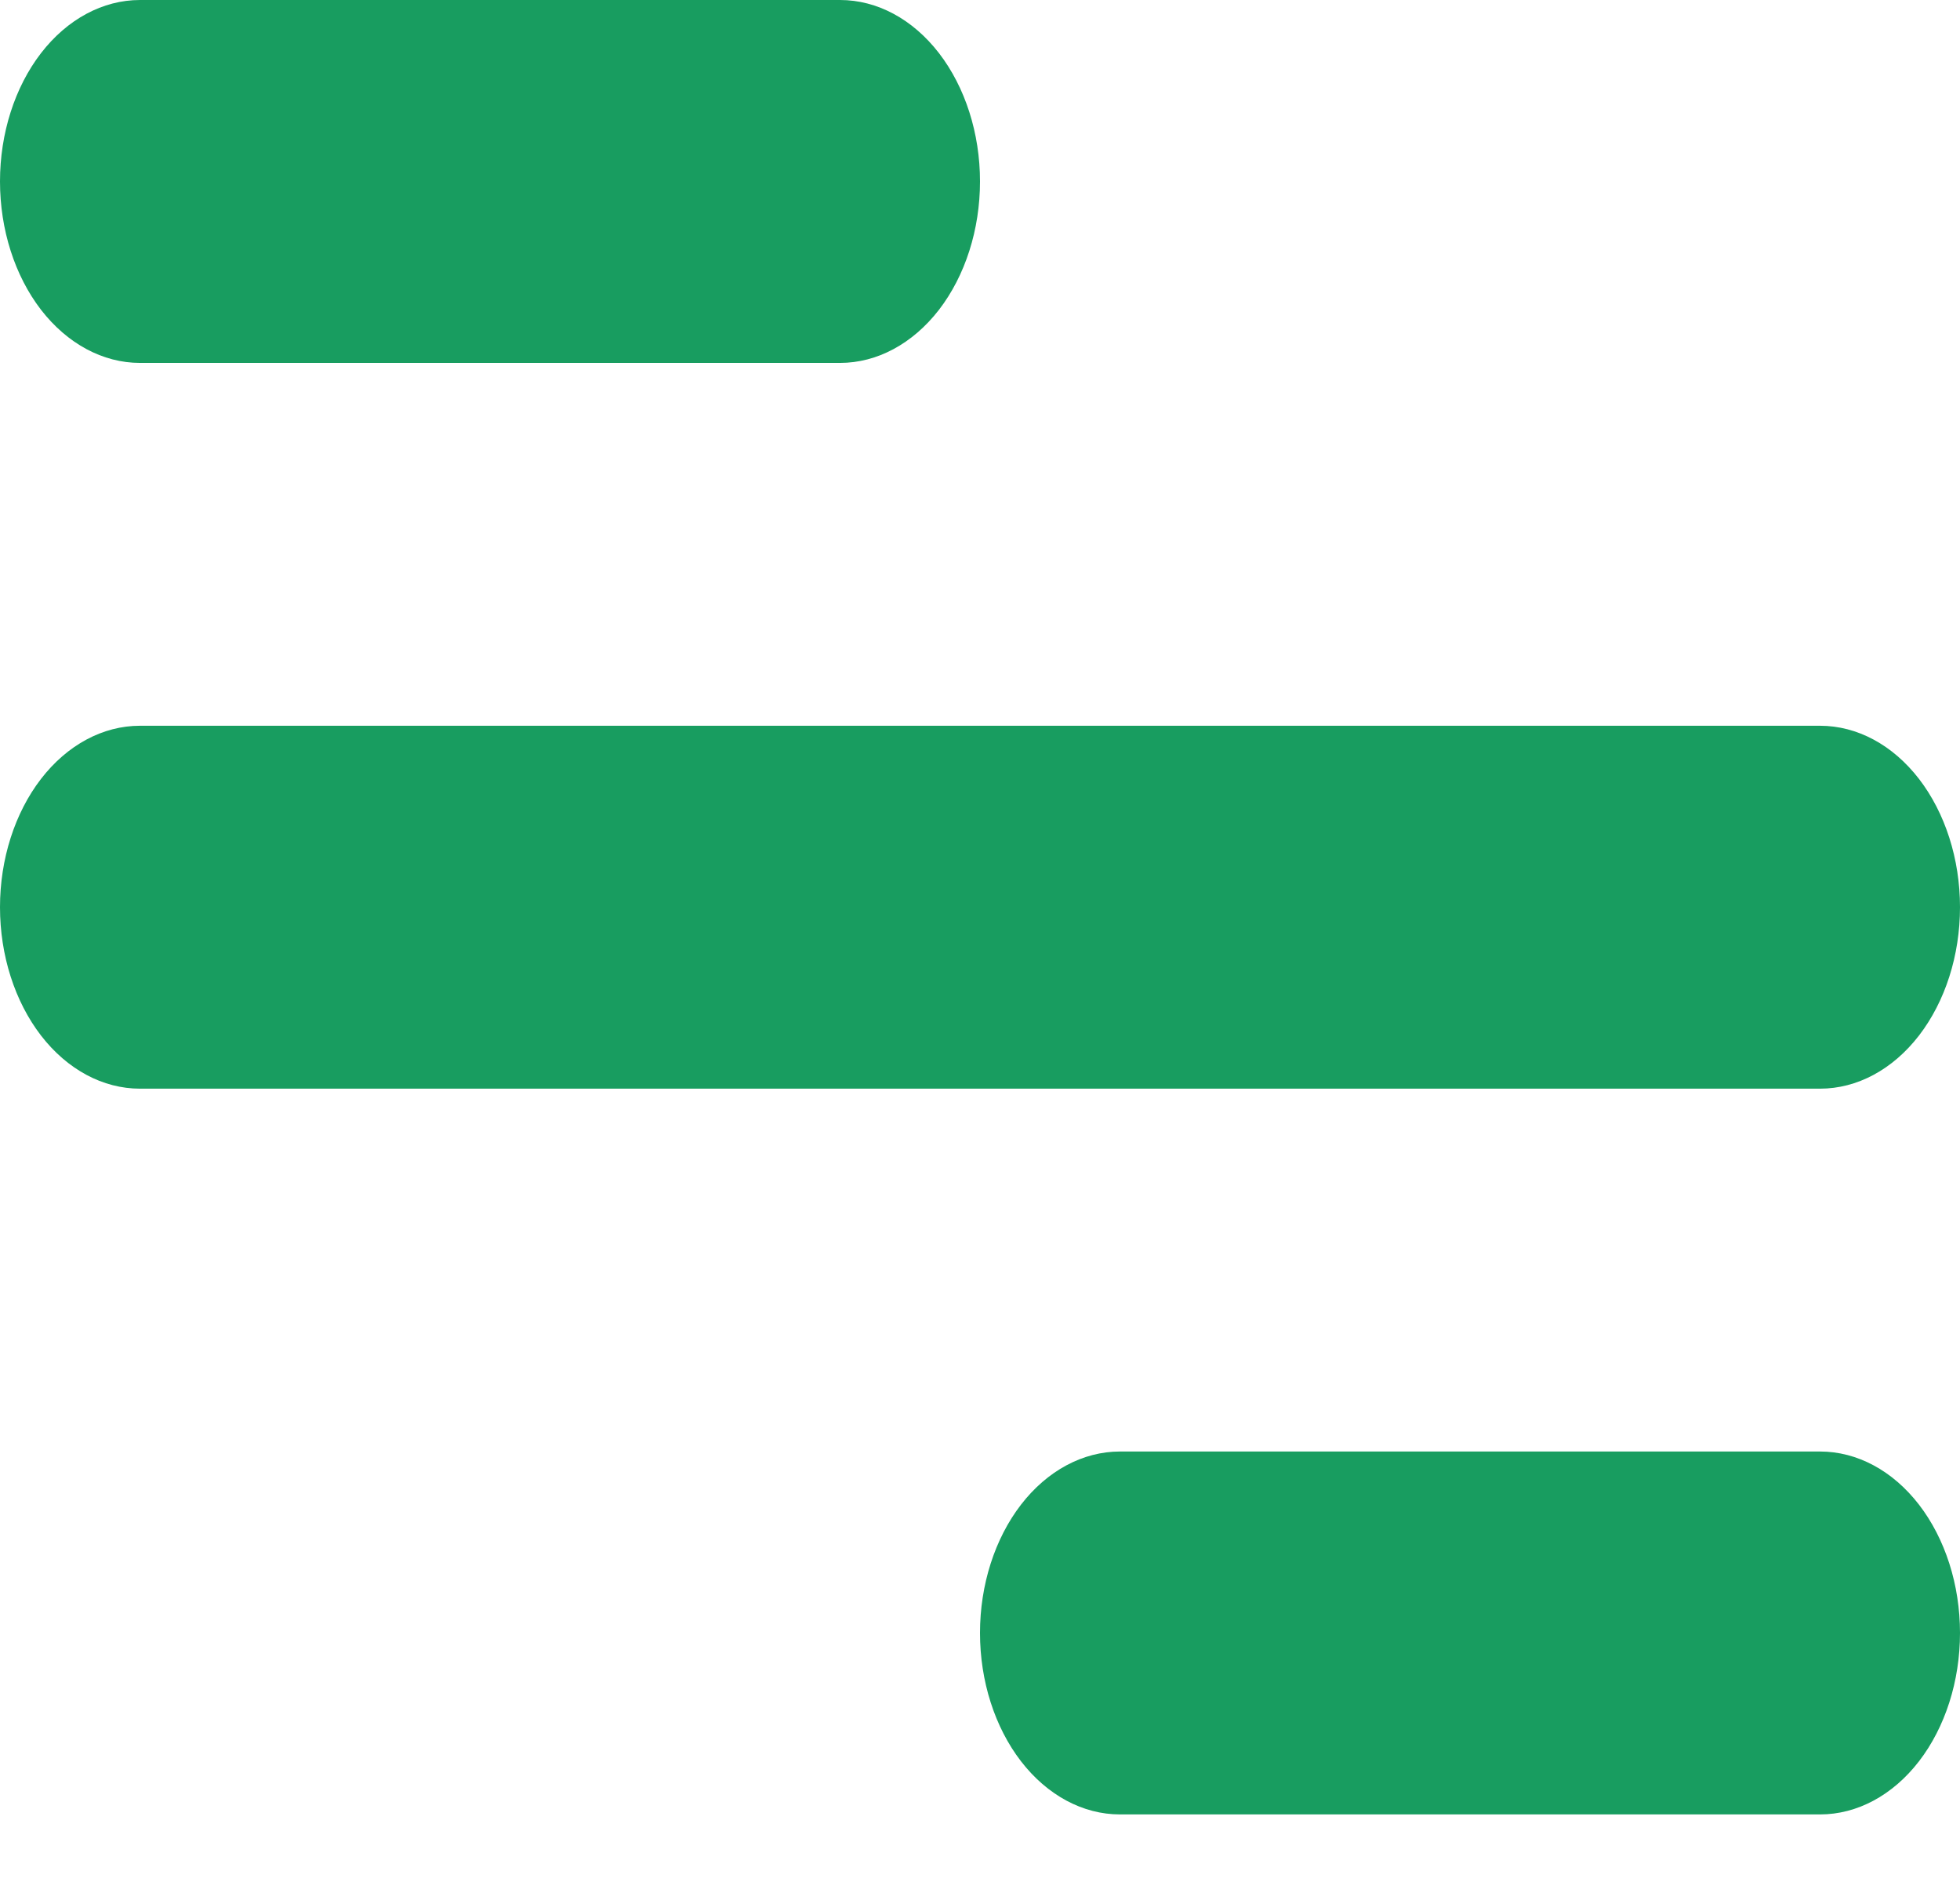 <svg width="24" height="23" viewBox="0 0 24 23" fill="none" xmlns="http://www.w3.org/2000/svg">
<path d="M1.714 0H10.286C10.74 0 11.176 0.234 11.498 0.651C11.819 1.068 12 1.633 12 2.222C12 2.812 11.819 3.377 11.498 3.794C11.176 4.21 10.74 4.445 10.286 4.445H1.714C1.26 4.445 0.824 4.21 0.502 3.794C0.181 3.377 0 2.812 0 2.222C0 1.633 0.181 1.068 0.502 0.651C0.824 0.234 1.26 0 1.714 0V0ZM13.714 17.778H22.286C22.74 17.778 23.176 18.012 23.498 18.429C23.819 18.846 24 19.411 24 20C24 20.59 23.819 21.155 23.498 21.572C23.176 21.989 22.74 22.223 22.286 22.223H13.714C13.26 22.223 12.824 21.989 12.502 21.572C12.181 21.155 12 20.59 12 20C12 19.411 12.181 18.846 12.502 18.429C12.824 18.012 13.26 17.778 13.714 17.778ZM1.714 8.889H22.286C22.74 8.889 23.176 9.123 23.498 9.54C23.819 9.957 24 10.522 24 11.111C24 11.701 23.819 12.266 23.498 12.683C23.176 13.1 22.74 13.334 22.286 13.334H1.714C1.26 13.334 0.824 13.1 0.502 12.683C0.181 12.266 0 11.701 0 11.111C0 10.522 0.181 9.957 0.502 9.54C0.824 9.123 1.26 8.889 1.714 8.889Z" fill="#189D60"/>
</svg>
